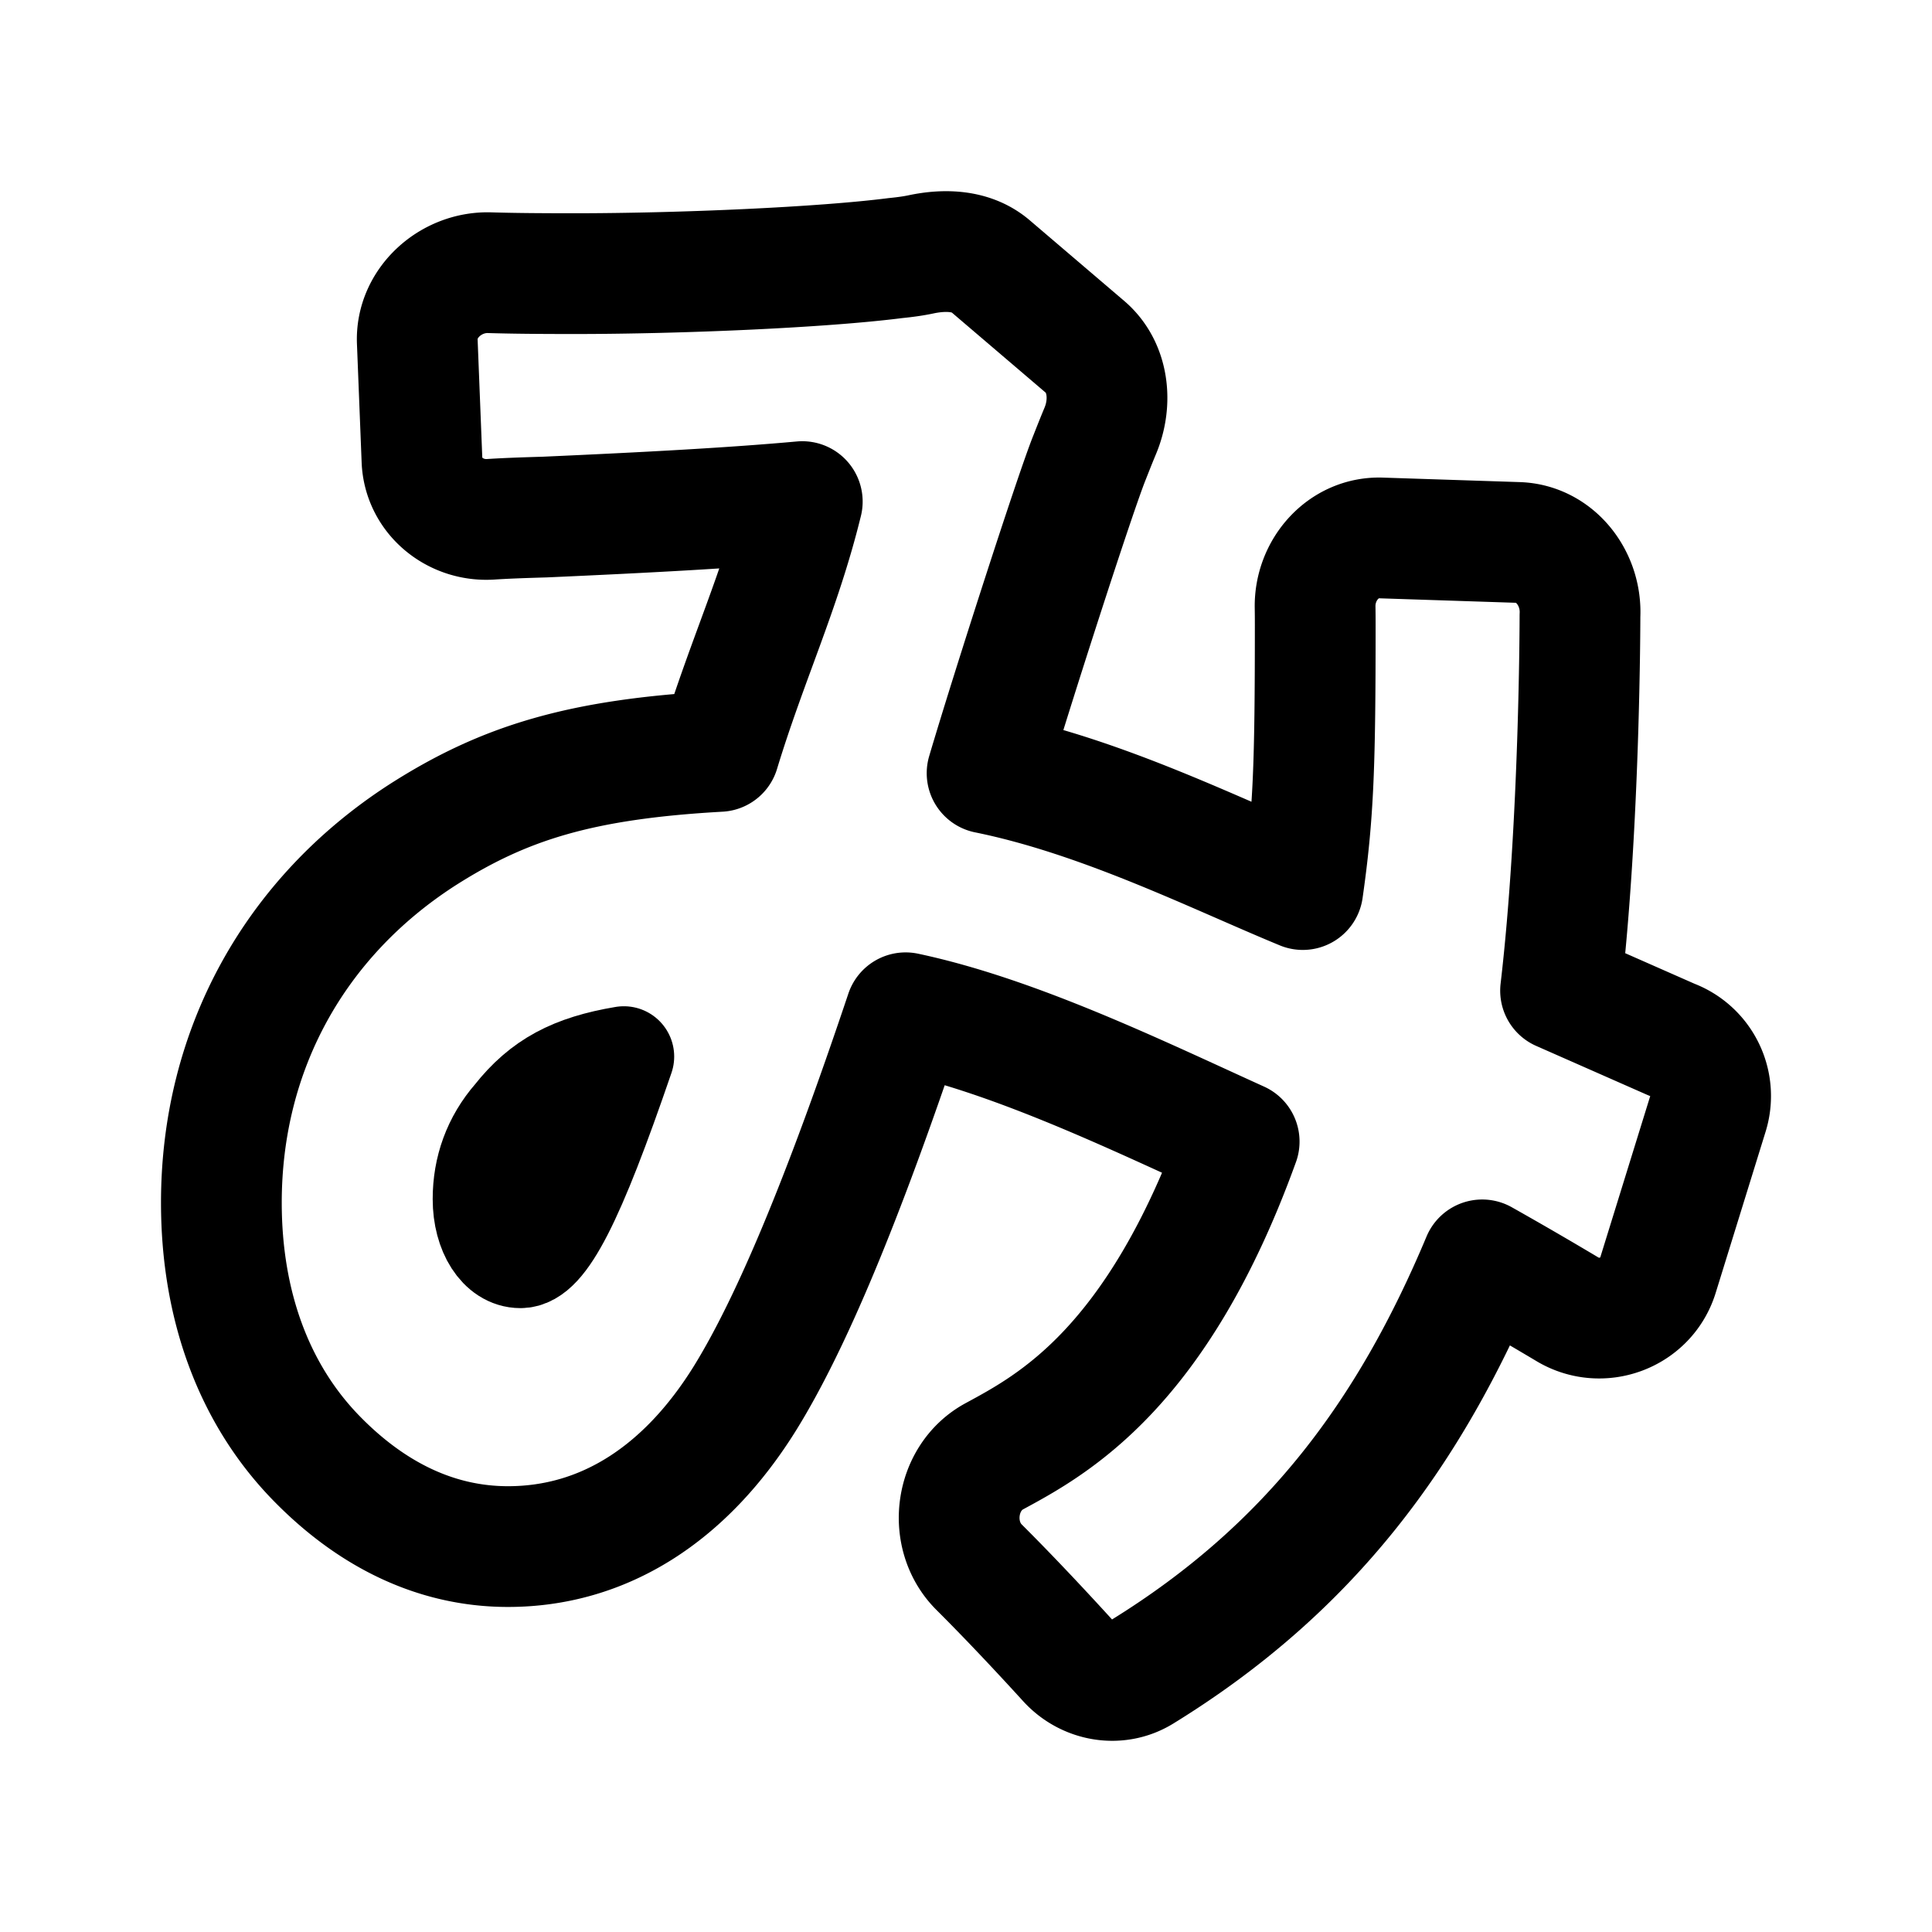 <svg xmlns="http://www.w3.org/2000/svg" width="192" height="192" fill="none"><path stroke="#000" stroke-linecap="round" stroke-linejoin="round" stroke-width="12" d="M48.757 51.607c-3.52.227-6.67-2.337-6.822-5.866l-.465-11.768c-.167-3.858 3.331-6.991 7.185-6.872 2.202.068 4.908.093 8.385.093 10.648 0 24.702-.618 31.953-1.546 1.008-.1 1.818-.218 2.522-.367 2.417-.514 5.043-.43 6.923 1.174l9.378 8.004c2.362 2.015 2.729 5.49 1.529 8.355-.302.72-.643 1.574-1.059 2.632-1.385 3.403-7.719 23.04-10.19 31.393 11.425 2.315 22.73 8.002 31.375 11.564 1.086-7.574 1.235-12.595 1.235-26.367 0-.6-.004-1.157-.013-1.683-.067-3.733 2.82-7.015 6.552-6.892l13.606.447c3.708.129 6.356 3.578 6.165 7.289 0 0 0 20.803-1.929 37.255l11.023 4.86a5.99 5.99 0 0 1 3.621 7.382l-4.964 16.029c-1.167 3.769-5.605 5.418-8.99 3.397a390 390 0 0 0-8.477-4.915c-7.152 17.06-16.973 30.589-33.844 40.97-2.384 1.467-5.457.914-7.343-1.156-2.309-2.535-5.576-6.047-8.81-9.27-3.18-3.17-2.432-8.893 1.516-11.029 5.795-3.136 16.181-8.72 24.328-31.269-9.881-4.481-22.182-10.477-33.148-12.803-6.325 18.87-11.425 30.935-15.897 38.2-6.016 9.739-14.203 14.849-23.616 14.849-7.25 0-13.665-3.254-19.073-8.811C25.236 138.538 22 129.727 22 119.518c0-15.157 7.251-28.3 19.91-36.501 8.188-5.25 15.824-7.575 29.569-8.343 2.779-9.13 6.09-16.014 8.25-24.826-6.792.619-15.278 1.078-25.617 1.538-2.253.064-3.898.127-5.355.221"/><path stroke="#000" stroke-linecap="round" stroke-linejoin="round" stroke-width="10" d="M62 105c-5.144.865-8.2 2.483-10.938 5.944-2.074 2.378-3.062 5.19-3.062 8.217 0 3.349 1.644 5.839 3.719 5.839 2.512 0 5.356-5.623 10.281-20"/></svg>